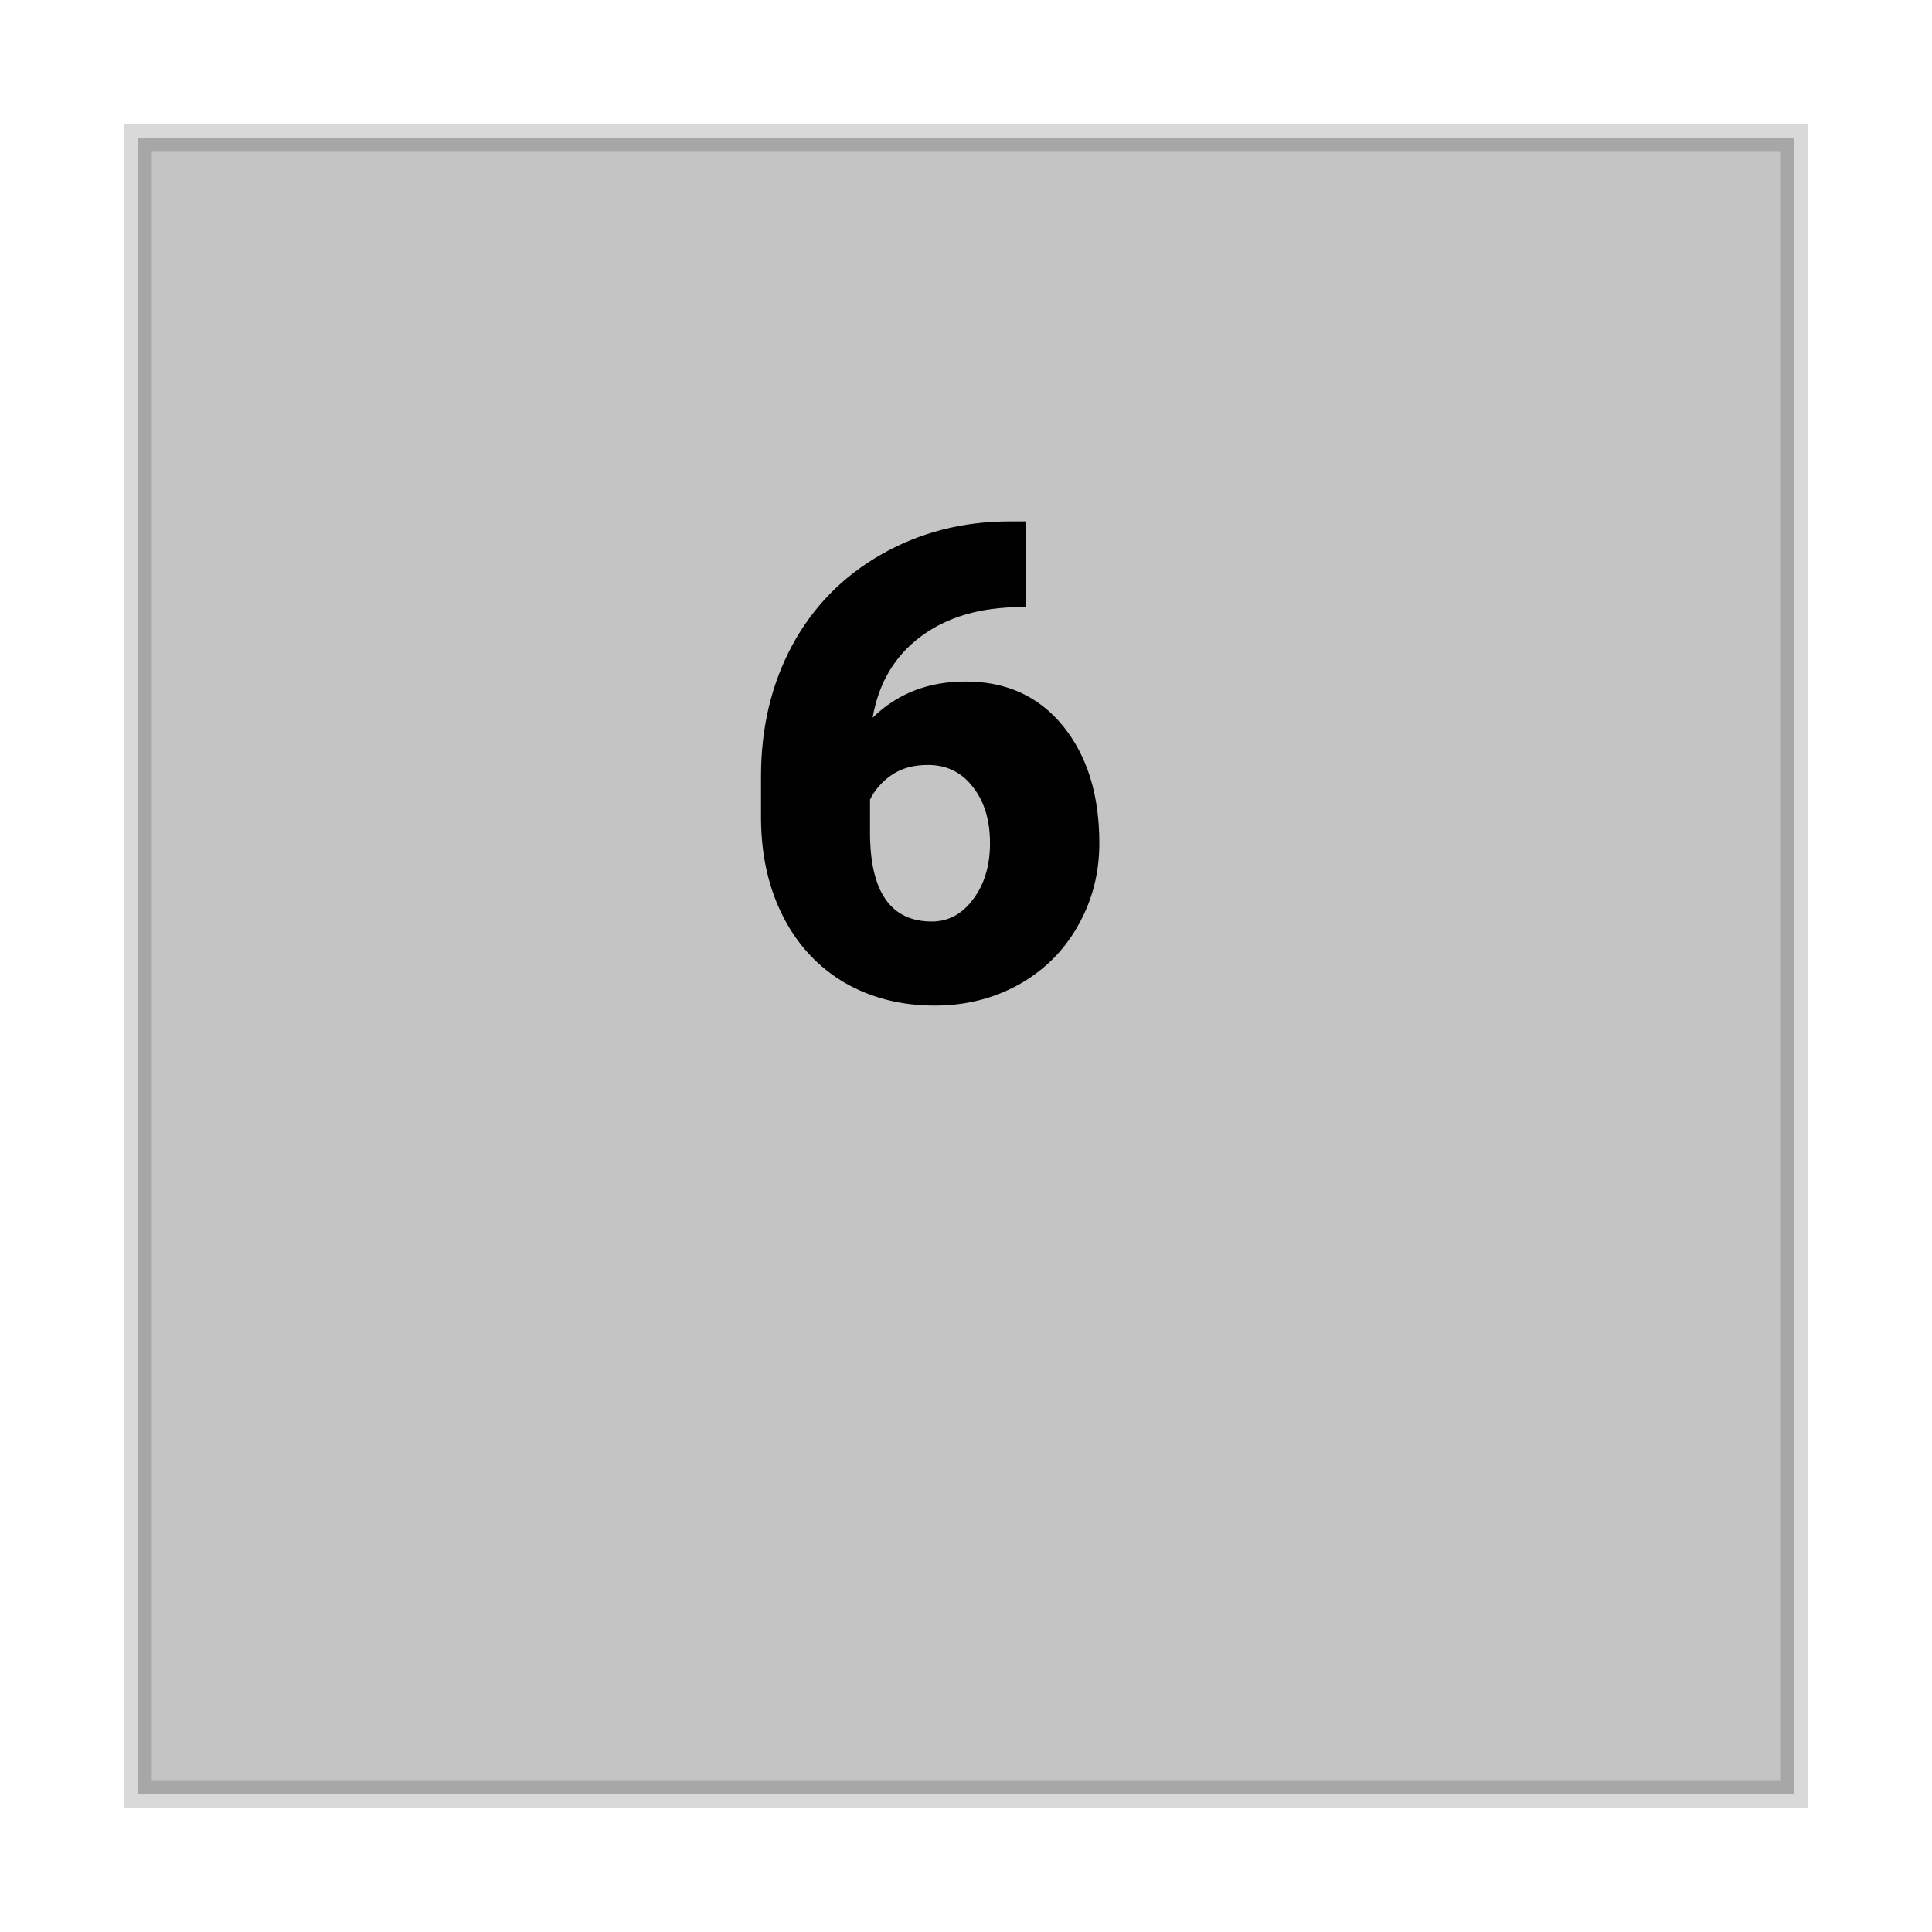 <svg width="70" height="70" viewBox="0 0 70 70" fill="none" xmlns="http://www.w3.org/2000/svg">
<g filter="url(#filter0_d)">
<rect x="5" y="1" width="60" height="60" fill="#C4C4C4"/>
<rect x="5" y="1" width="60" height="60" stroke="black" stroke-opacity="0.15"/>
</g>
<path d="M37.182 18.891V21.997H37.006C35.53 21.997 34.315 22.352 33.362 23.063C32.416 23.766 31.834 24.747 31.616 26.005C32.506 25.13 33.631 24.692 34.991 24.692C36.467 24.692 37.643 25.231 38.518 26.309C39.393 27.387 39.831 28.802 39.831 30.552C39.831 31.637 39.573 32.634 39.057 33.54C38.549 34.446 37.834 35.157 36.913 35.673C35.998 36.181 34.983 36.434 33.866 36.434C32.655 36.434 31.573 36.161 30.619 35.614C29.666 35.059 28.924 34.27 28.393 33.247C27.862 32.223 27.588 31.044 27.573 29.708V28.126C27.573 26.368 27.948 24.79 28.698 23.391C29.456 21.985 30.534 20.884 31.932 20.087C33.331 19.29 34.881 18.891 36.584 18.891H37.182ZM33.62 27.716C33.096 27.716 32.659 27.837 32.307 28.079C31.956 28.321 31.694 28.618 31.522 28.97V30.153C31.522 32.309 32.268 33.388 33.76 33.388C34.362 33.388 34.862 33.118 35.26 32.579C35.666 32.04 35.87 31.364 35.87 30.552C35.87 29.716 35.663 29.036 35.248 28.512C34.842 27.981 34.299 27.716 33.62 27.716Z" fill="black"/>
<defs>
<filter id="filter0_d" x="0.5" y="0.5" width="69" height="69" filterUnits="userSpaceOnUse" color-interpolation-filters="sRGB">
<feFlood flood-opacity="0" result="BackgroundImageFix"/>
<feColorMatrix in="SourceAlpha" type="matrix" values="0 0 0 0 0 0 0 0 0 0 0 0 0 0 0 0 0 0 127 0"/>
<feOffset dy="4"/>
<feGaussianBlur stdDeviation="2"/>
<feColorMatrix type="matrix" values="0 0 0 0 0 0 0 0 0 0 0 0 0 0 0 0 0 0 0.25 0"/>
<feBlend mode="normal" in2="BackgroundImageFix" result="effect1_dropShadow"/>
<feBlend mode="normal" in="SourceGraphic" in2="effect1_dropShadow" result="shape"/>
</filter>
</defs>
</svg>
